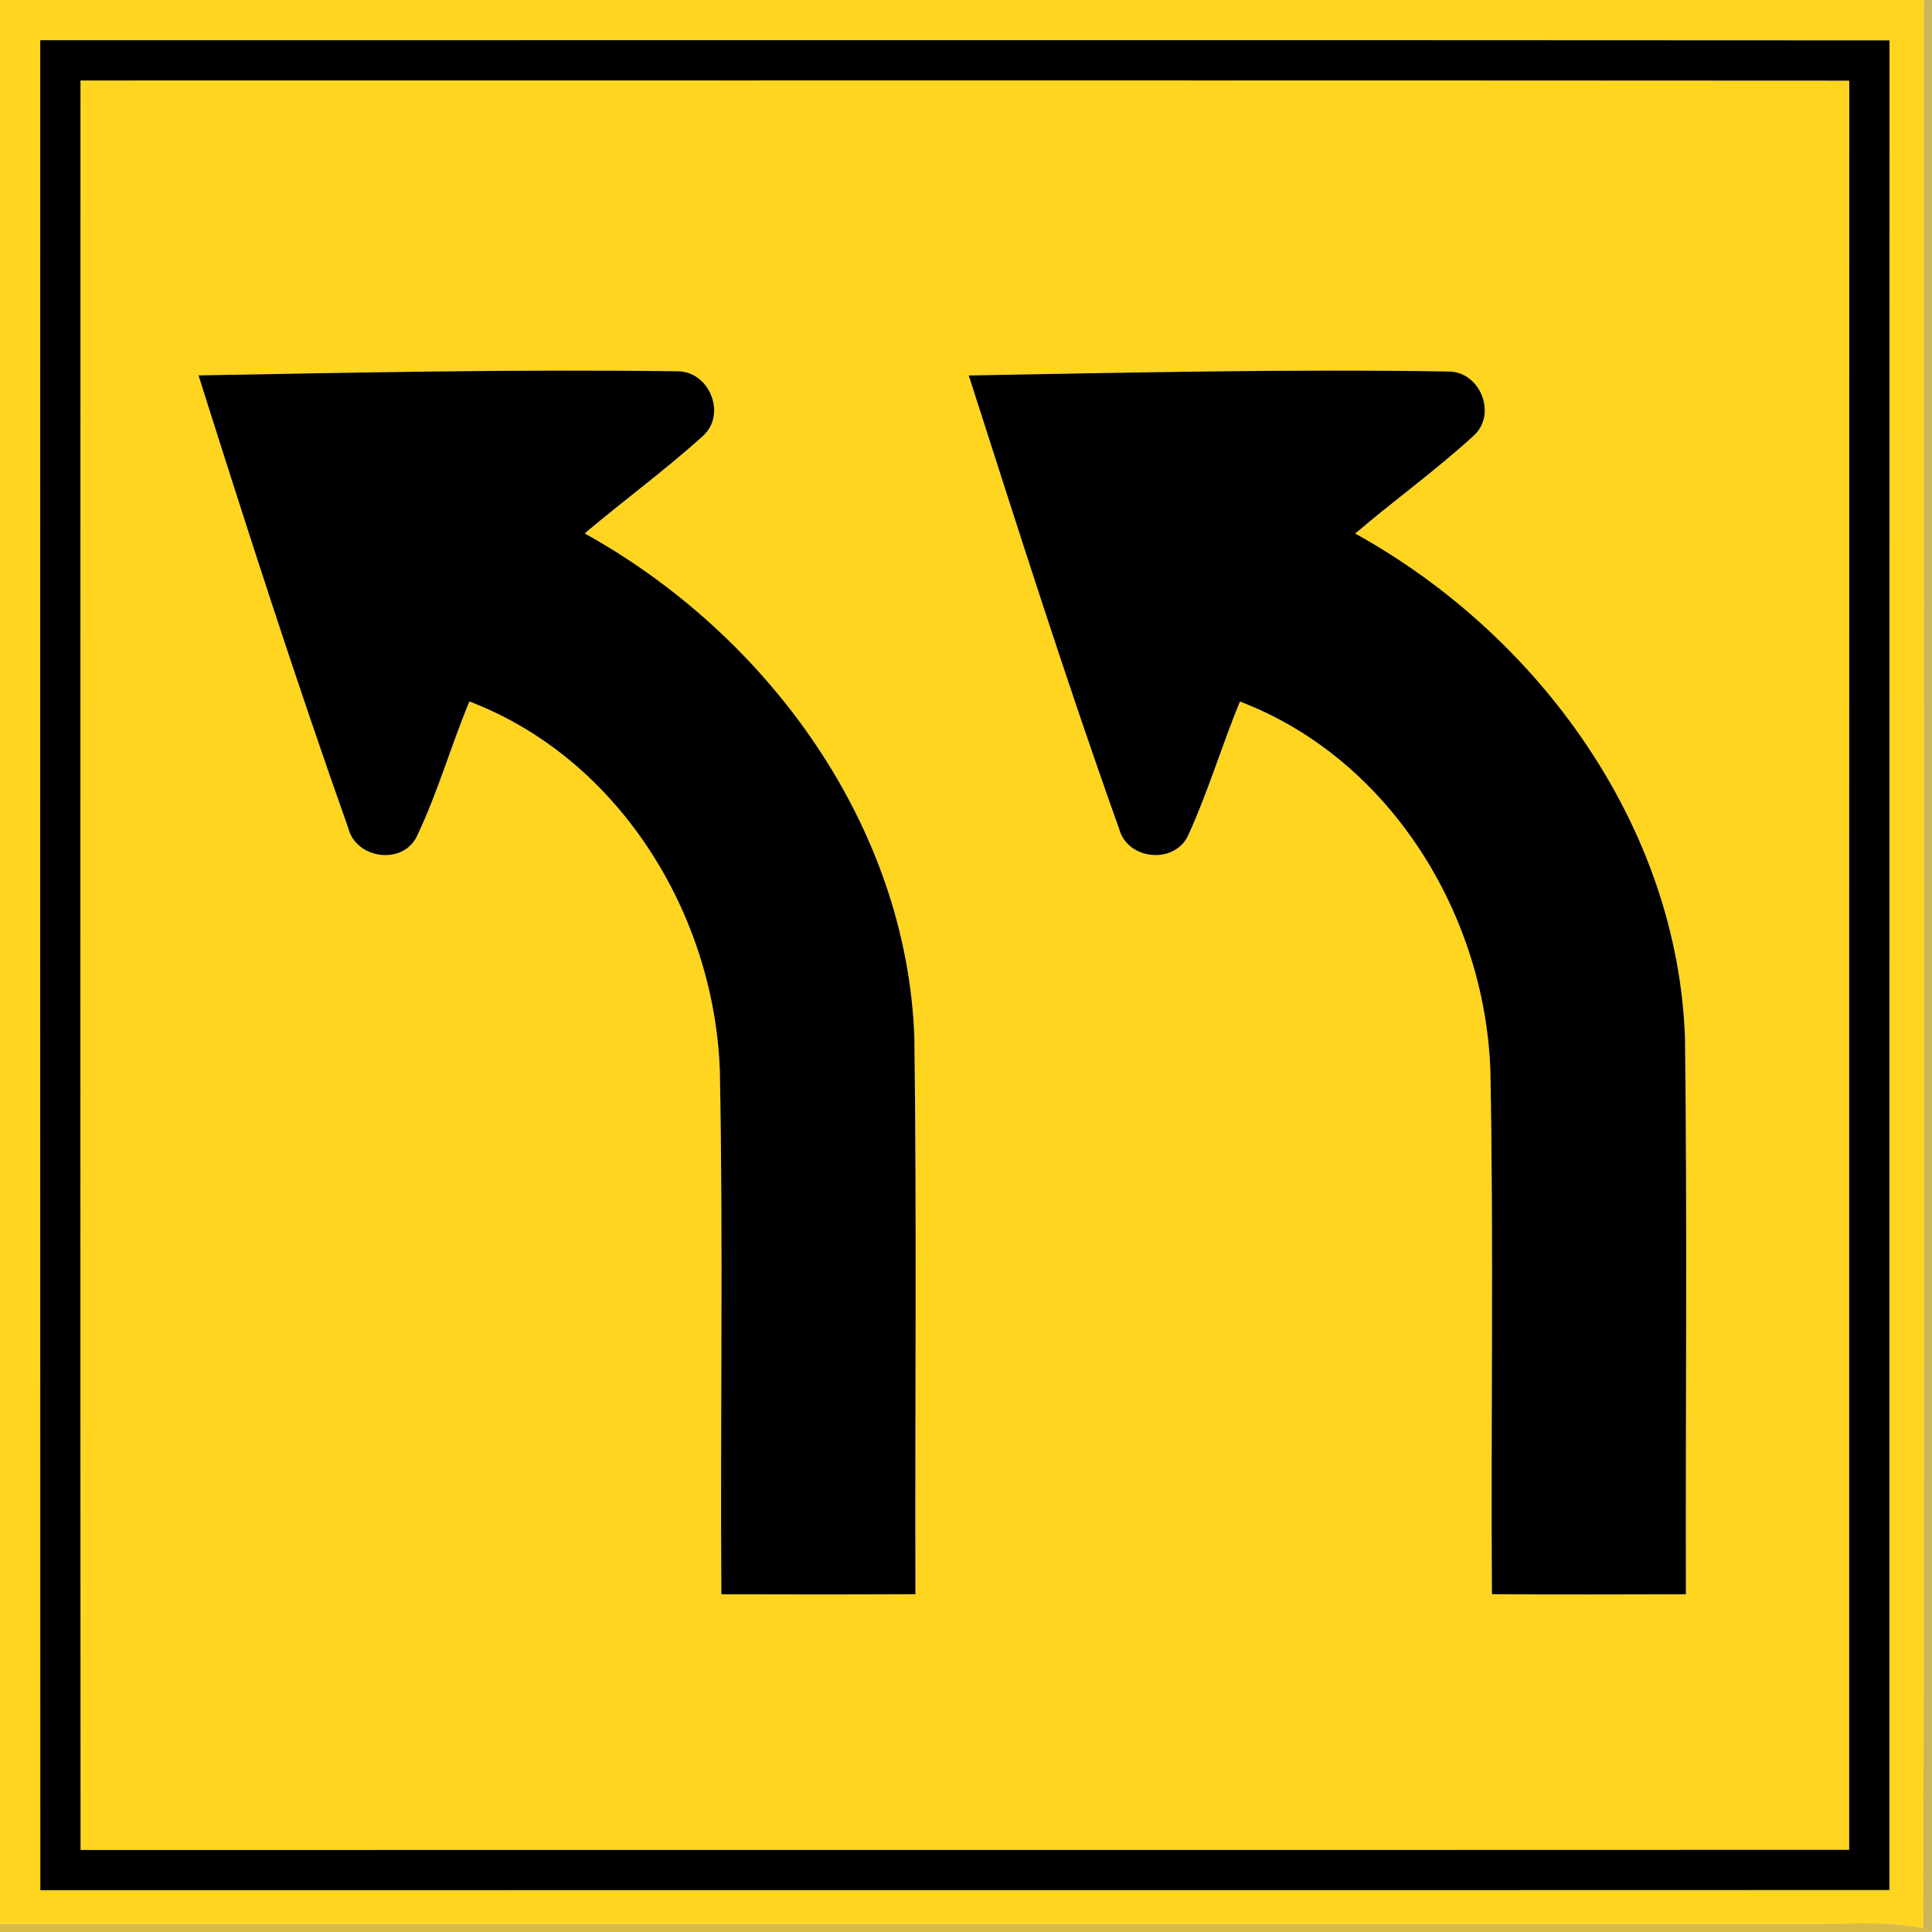 <!-- Generated by IcoMoon.io -->
<svg version="1.1" xmlns="http://www.w3.org/2000/svg" width="24" height="24" viewBox="0 0 24 24">
<title>warning--dual-lanes-left-turn--g1</title>
<path fill="#ffd520" d="M0 0h23.9c-0.006 7.984 0.012 15.968-0.009 23.952-0.458-0.092-0.928-0.046-1.391-0.052-7.5 0-15 0-22.5 0v-23.9M0.5 0.5c0 7.66-0.002 15.321 0.001 22.981 7.657-0.002 15.313 0.001 22.97-0.002 0.001-7.659-0.001-15.318 0.001-22.977-7.657-0.005-15.315-0.002-22.972-0.002z"></path>
<path fill="#ffd520" d="M1 1c7.324 0 14.648-0.003 21.972 0.002-0.002 7.326 0 14.651-0.001 21.977-7.323 0.003-14.647 0-21.97 0.002-0.004-7.327-0.002-14.654-0.001-21.981M2.466 4.663c0.595 1.883 1.2 3.763 1.86 5.624 0.096 0.385 0.681 0.467 0.855 0.097 0.257-0.539 0.42-1.118 0.65-1.67 1.857 0.709 3.043 2.637 3.111 4.587 0.043 2.168 0.004 4.336 0.019 6.504 0.804 0.002 1.607 0.003 2.411-0.001-0.007-2.303 0.017-4.607-0.013-6.911-0.093-2.642-1.828-5.010-4.096-6.267 0.483-0.408 0.996-0.783 1.465-1.206 0.308-0.271 0.082-0.82-0.323-0.808-1.979-0.027-3.959 0.016-5.939 0.051M12.034 4.664c0.606 1.884 1.203 3.773 1.87 5.637 0.107 0.389 0.7 0.441 0.861 0.065 0.245-0.537 0.413-1.106 0.638-1.651 1.858 0.708 3.045 2.638 3.111 4.589 0.042 2.166 0.005 4.333 0.019 6.5 0.803 0.005 1.607 0.003 2.41 0.001-0.005-2.3 0.017-4.601-0.011-6.901-0.089-2.645-1.825-5.021-4.097-6.276 0.484-0.414 1.004-0.786 1.473-1.217 0.29-0.264 0.083-0.787-0.302-0.796-1.99-0.033-3.982 0.014-5.972 0.049z"></path>
<path fill="#b39615" opacity="0.7" d="M23.9 0h0.1v24l-0.109-0.048c0.021-7.984 0.003-15.968 0.009-23.952z"></path>
<path fill="#000" d="M0.5 0.5c7.657 0 15.315-0.003 22.972 0.002-0.002 7.659 0 15.318-0.001 22.977-7.657 0.003-15.313 0-22.97 0.002-0.003-7.66-0.001-15.321-0.001-22.981M1 1c-0.001 7.327-0.003 14.654 0.001 21.981 7.323-0.002 14.647 0.001 21.97-0.002 0.001-7.326-0.001-14.651 0.001-21.977-7.324-0.005-14.648-0.002-21.972-0.002z"></path>
<path fill="#000" d="M2.466 4.663c1.98-0.035 3.96-0.078 5.939-0.051 0.405-0.012 0.631 0.537 0.323 0.808-0.469 0.423-0.982 0.798-1.465 1.206 2.268 1.257 4.003 3.625 4.096 6.267 0.030 2.304 0.006 4.608 0.013 6.911-0.804 0.004-1.607 0.003-2.411 0.001-0.015-2.168 0.024-4.336-0.019-6.504-0.068-1.95-1.254-3.878-3.111-4.587-0.23 0.552-0.393 1.131-0.65 1.67-0.174 0.37-0.759 0.288-0.855-0.097-0.66-1.861-1.265-3.741-1.86-5.624z"></path>
<path fill="#000" d="M12.034 4.664c1.99-0.035 3.982-0.082 5.972-0.049 0.385 0.009 0.592 0.532 0.302 0.796-0.469 0.431-0.989 0.803-1.473 1.217 2.272 1.255 4.008 3.631 4.097 6.276 0.028 2.3 0.006 4.601 0.011 6.901-0.803 0.002-1.607 0.004-2.41-0.001-0.014-2.167 0.023-4.334-0.019-6.5-0.066-1.951-1.253-3.881-3.111-4.589-0.225 0.545-0.393 1.114-0.638 1.651-0.161 0.376-0.754 0.324-0.861-0.065-0.667-1.864-1.264-3.753-1.87-5.637z"></path>
<path fill="#ccaa1a" opacity="0.8" d="M0 23.9c7.5 0 15 0 22.5 0 0.463 0.006 0.933-0.040 1.391 0.052l0.109 0.048h-24v-0.1z"></path>
</svg>
